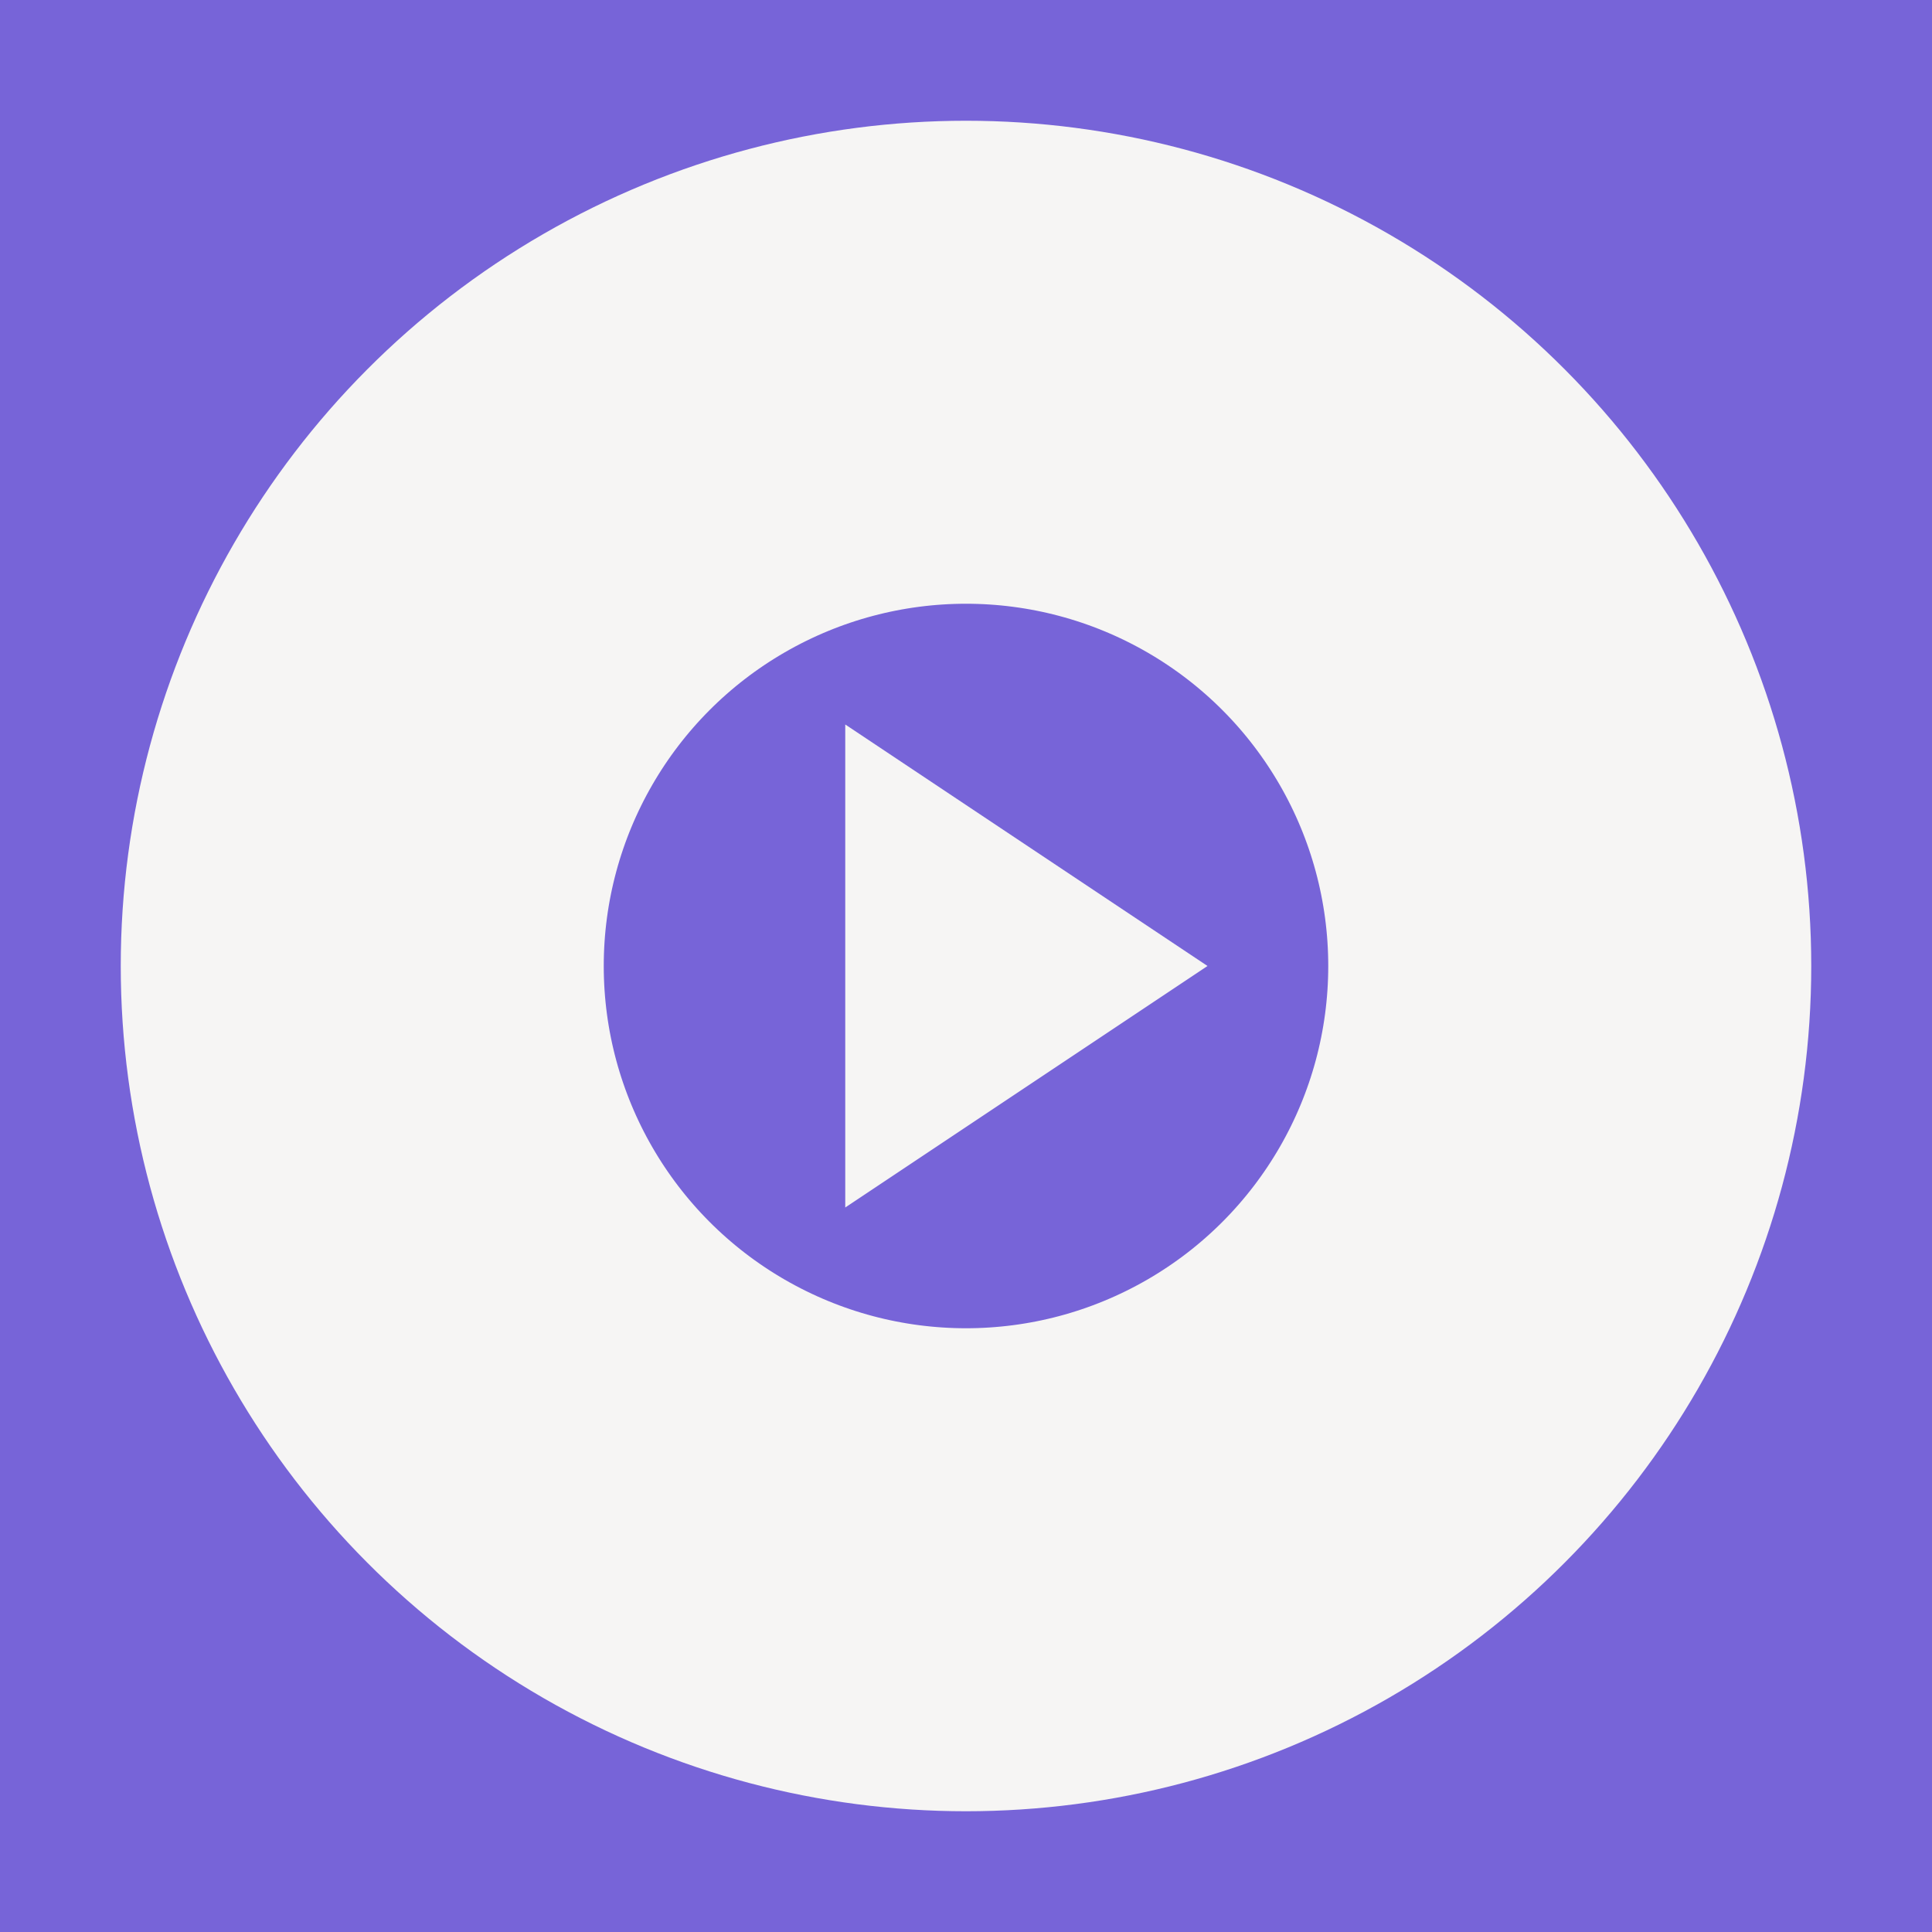 <?xml version="1.0" encoding="utf-8"?>
<svg width="16" height="16" viewBox="0 0 16 16" xmlns="http://www.w3.org/2000/svg">
<rect width="16" height="16" fill="#7764D8"/>
<circle r="5" cx="8" cy="8" fill="none" stroke-width="4" stroke="#F6F5F4"/>
<path d="M0 0L0 4L3 2L3 2Z" fill="#F6F5F4" transform="translate(7 6)"/>
</svg>
